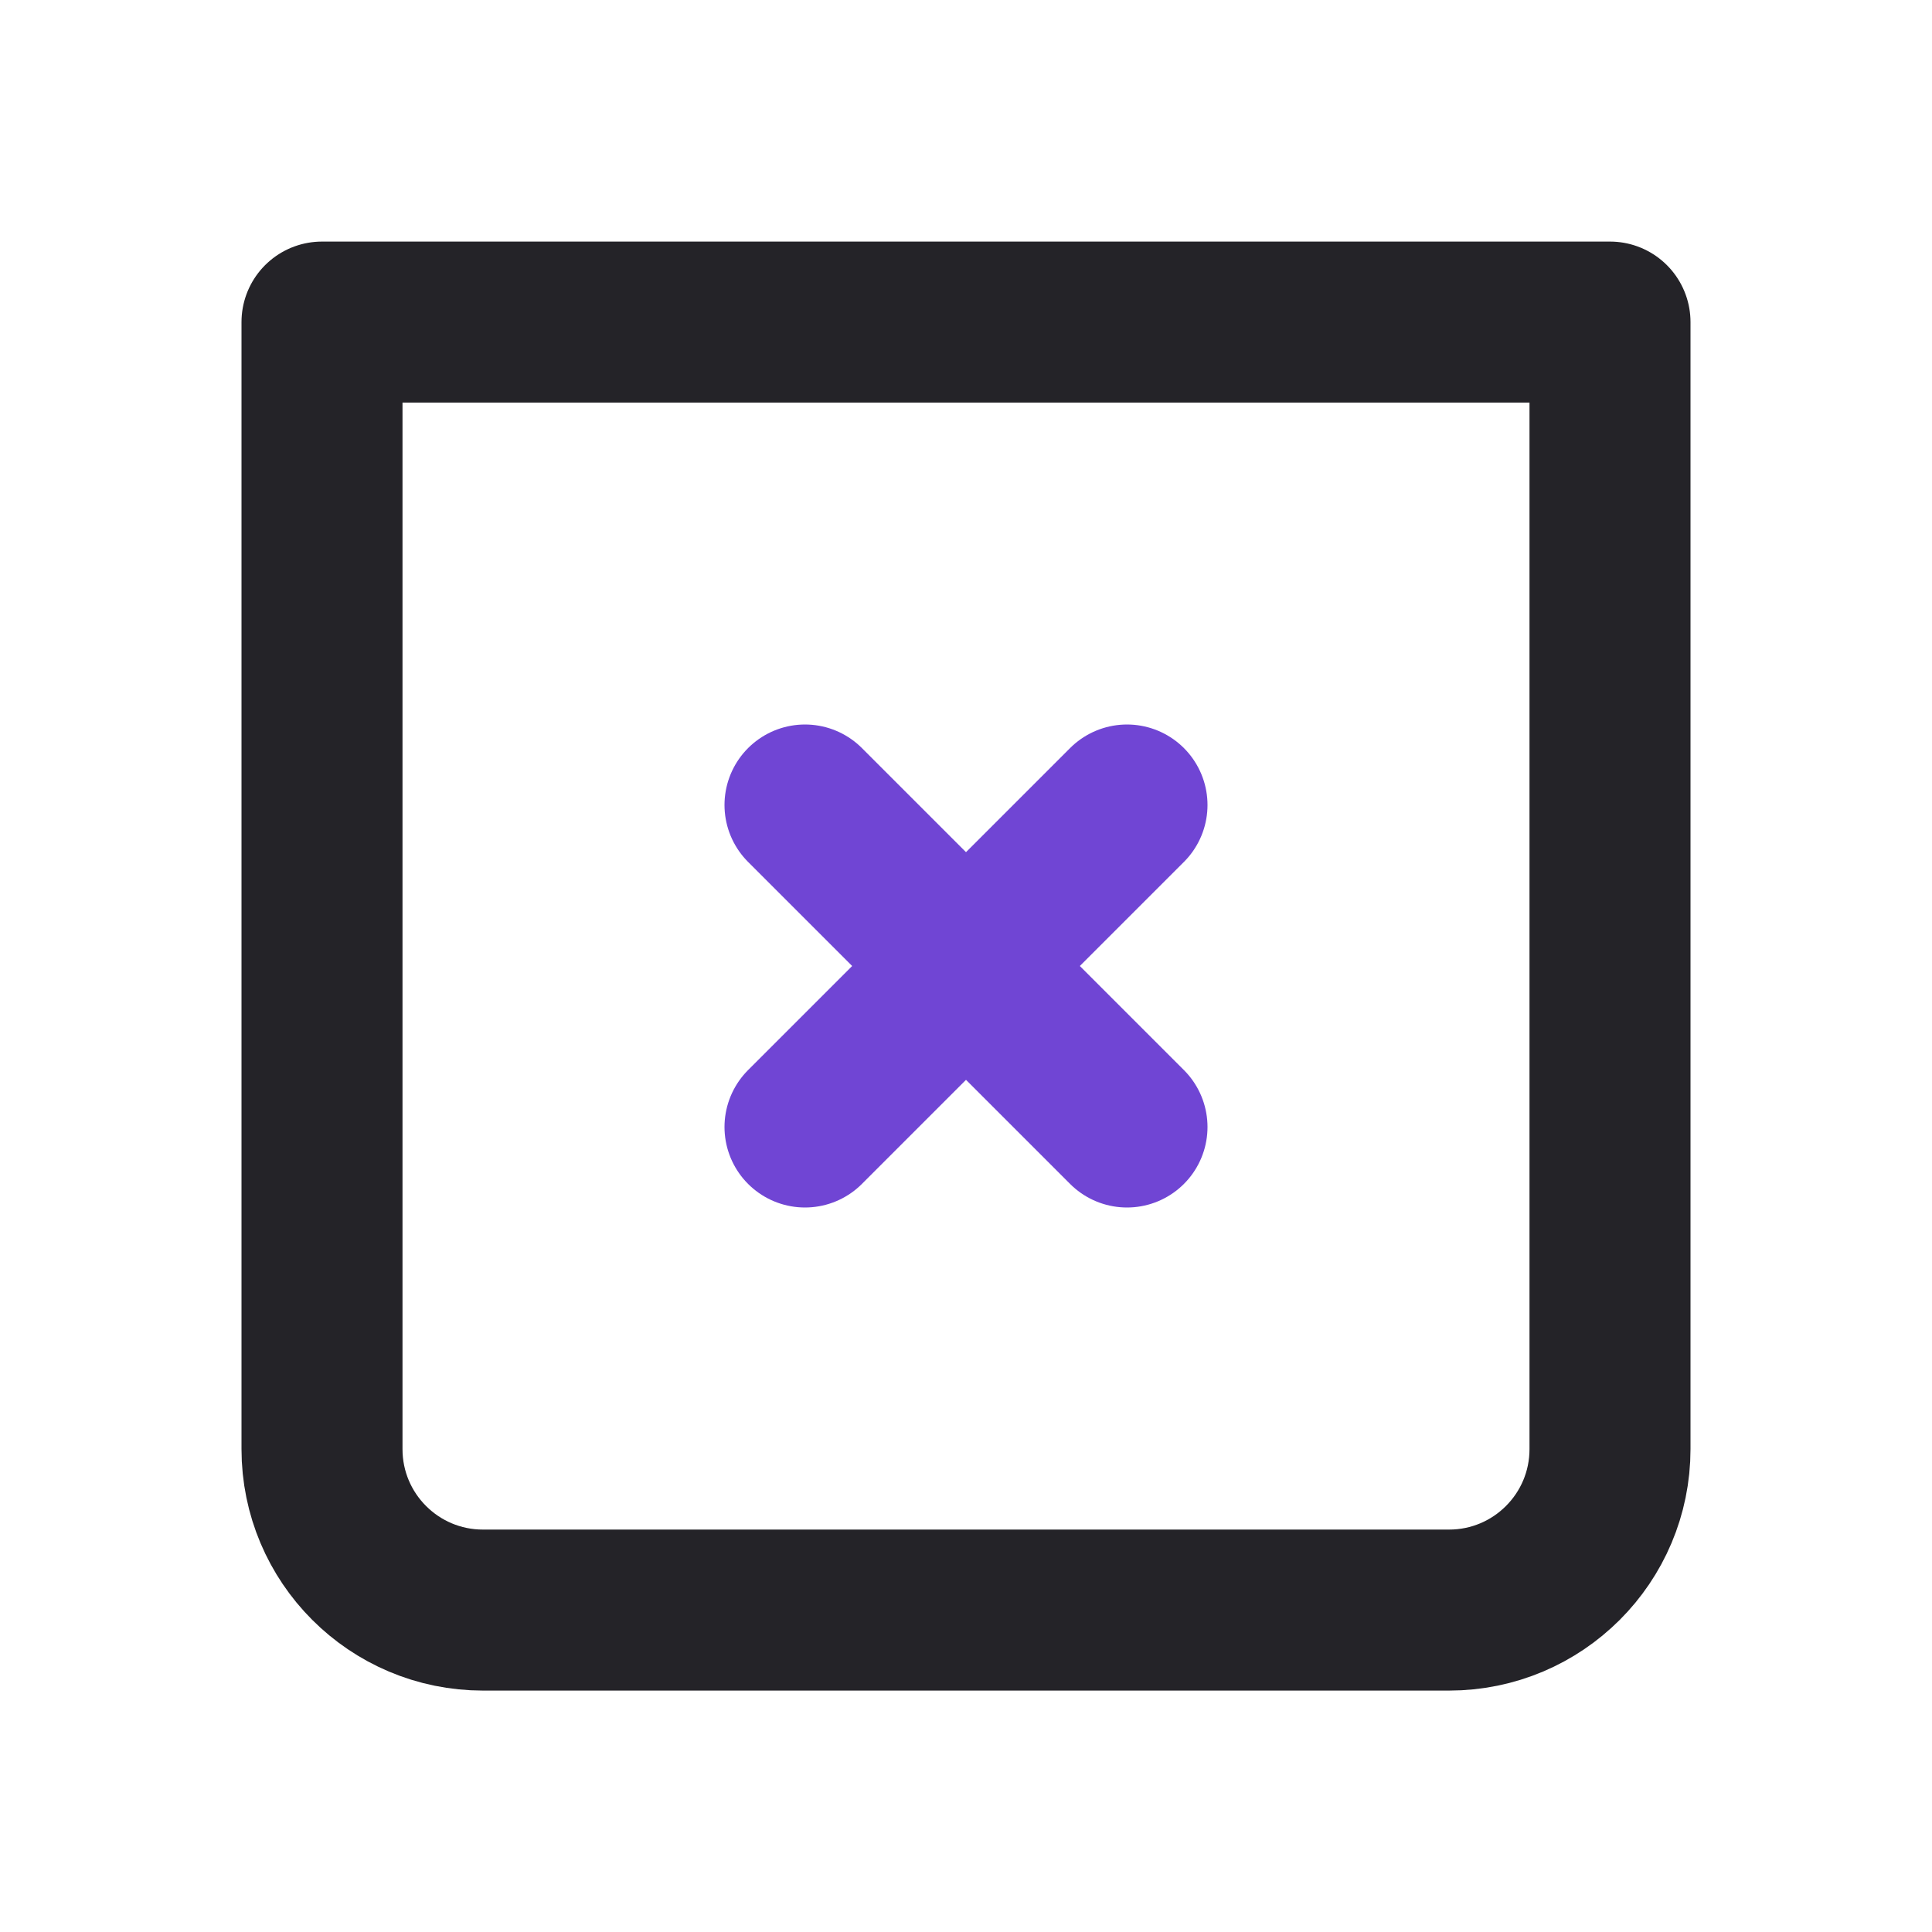 <svg width="24" height="24" viewBox="0 0 24 24" fill="none" xmlns="http://www.w3.org/2000/svg">
<g clip-path="url(#clip0)">
<path d="M4 4.001H20V18.001C20 19.106 19.105 20.001 18 20.001H6C4.895 20.001 4 19.106 4 18.001V4.001Z" stroke="#242328" stroke-width="2" stroke-linecap="round" stroke-linejoin="round"/>
<path d="M14 10L10 14" stroke="#7045D4" stroke-width="2" stroke-linecap="round" stroke-linejoin="round"/>
<path d="M10 10L14 14" stroke="#7045D4" stroke-width="2" stroke-linecap="round" stroke-linejoin="round"/>
</g>
<defs>
<clipPath id="clip0">
<rect width="24" height="24" fill="white" transform="translate(0 0)"/>
</clipPath>
</defs>
</svg>
